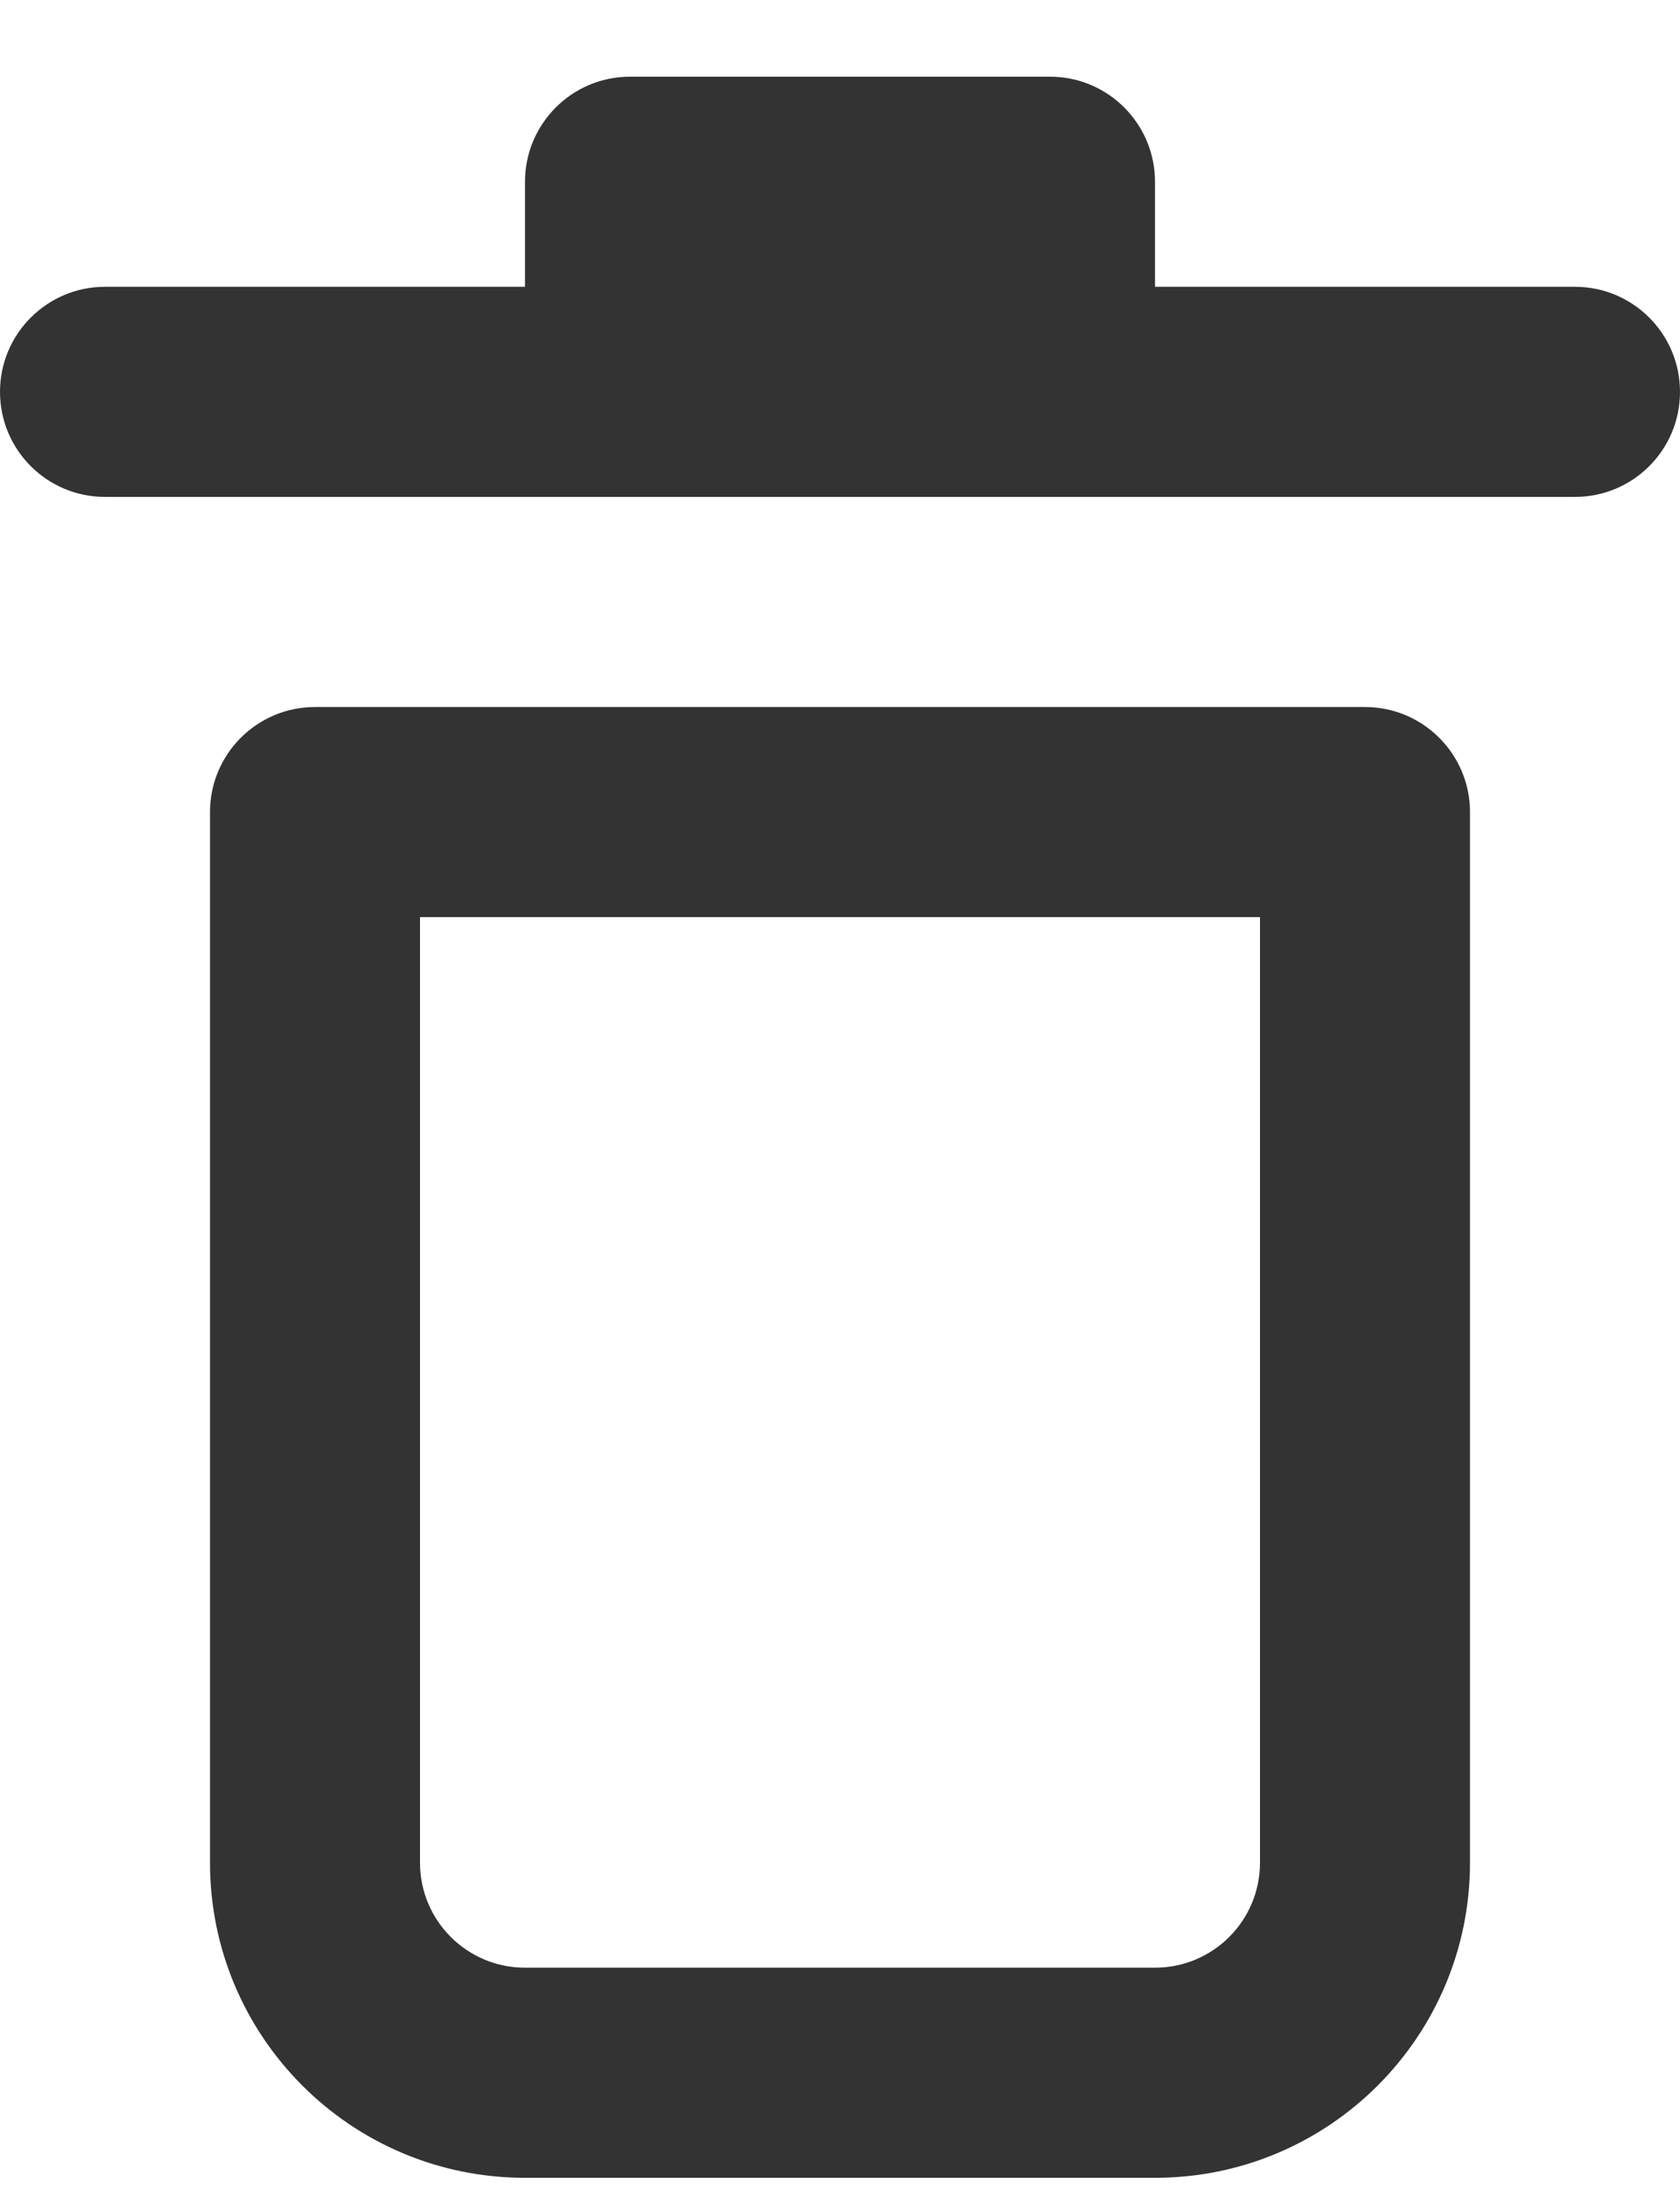 <svg width="16" height="21" viewBox="0 0 16 21" fill="none" xmlns="http://www.w3.org/2000/svg">
<g clip-path="url(#clip0_0_3)">
<path fill-rule="evenodd" clip-rule="evenodd" d="M13 6.73C13.552 6.73 14 7.178 14 7.73V17.73C14 19.387 12.657 20.73 11 20.73H5C3.343 20.73 2 19.387 2 17.73V7.73C2 7.178 2.448 6.73 3 6.73H13ZM12 8.73H4V17.73C4 18.283 4.448 18.73 5 18.73H11C11.552 18.73 12 18.283 12 17.73V8.73ZM5 1.73C5 1.178 5.448 0.73 6 0.73H10C10.552 0.73 11 1.178 11 1.73V2.73H15C15.552 2.73 16 3.178 16 3.73C16 4.283 15.552 4.73 15 4.73H1C0.448 4.73 0 4.283 0 3.73C0 3.178 0.448 2.73 1 2.73H5V1.73Z" fill="#333333"/>
</g>
<defs>
<clipPath id="clip0_0_3">
<rect width="16" height="21" fill="white"/>
</clipPath>
</defs>
</svg>
